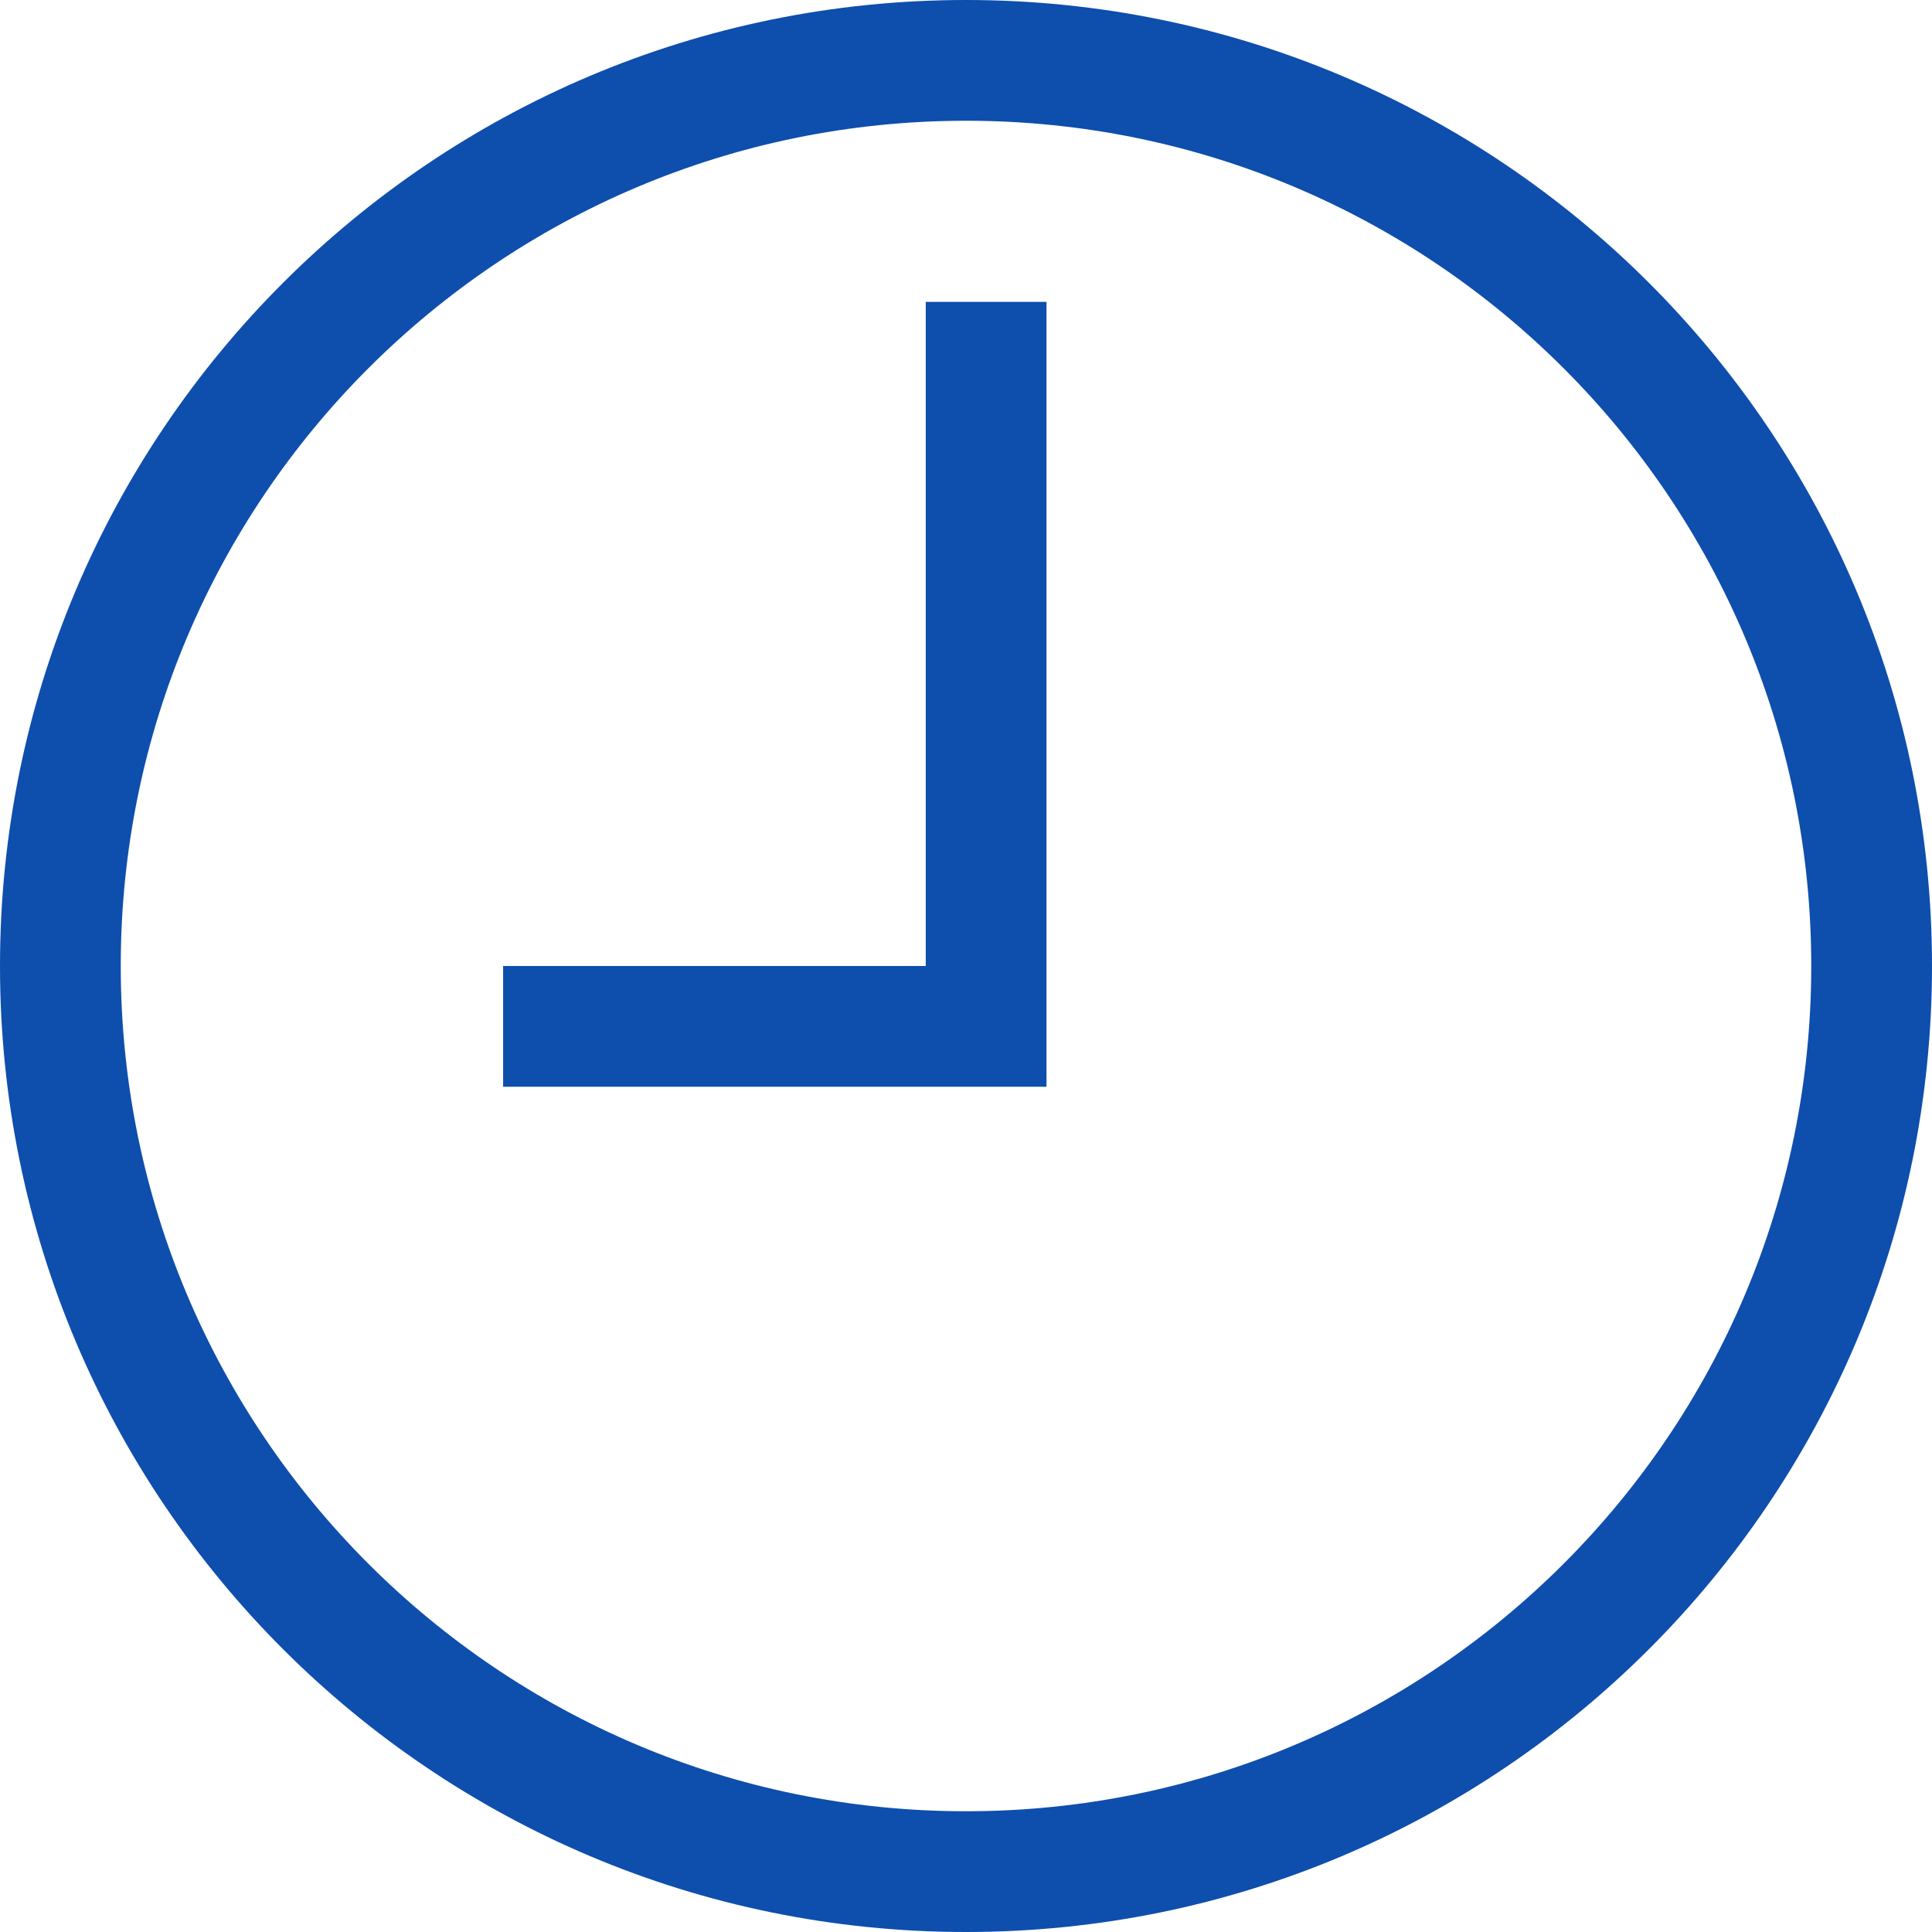 <svg xmlns="http://www.w3.org/2000/svg" width="24" height="24" viewBox="0 0 24 24">
  <g fill="none" fill-rule="evenodd">
    <path fill="#0e4ead" fill-rule="nonzero" d="M22.5,12 C22.5,6.201 17.799,1.5 12,1.5 C6.201,1.5 1.5,6.201 1.5,12 C1.5,17.799 6.201,22.5 12,22.5 C17.799,22.5 22.5,17.799 22.5,12 Z M24,12 C24,18.627 18.628,24 12,24 C5.372,24 0,18.627 0,12 C0,5.373 5.372,0 12,0 C18.628,0 24,5.373 24,12 Z"/>
    <polygon fill="#0e4ead" fill-rule="nonzero" points="11.5 12 11.5 3.75 13 3.75 13 13.5 6.25 13.5 6.25 12"/>
  </g>
</svg>
